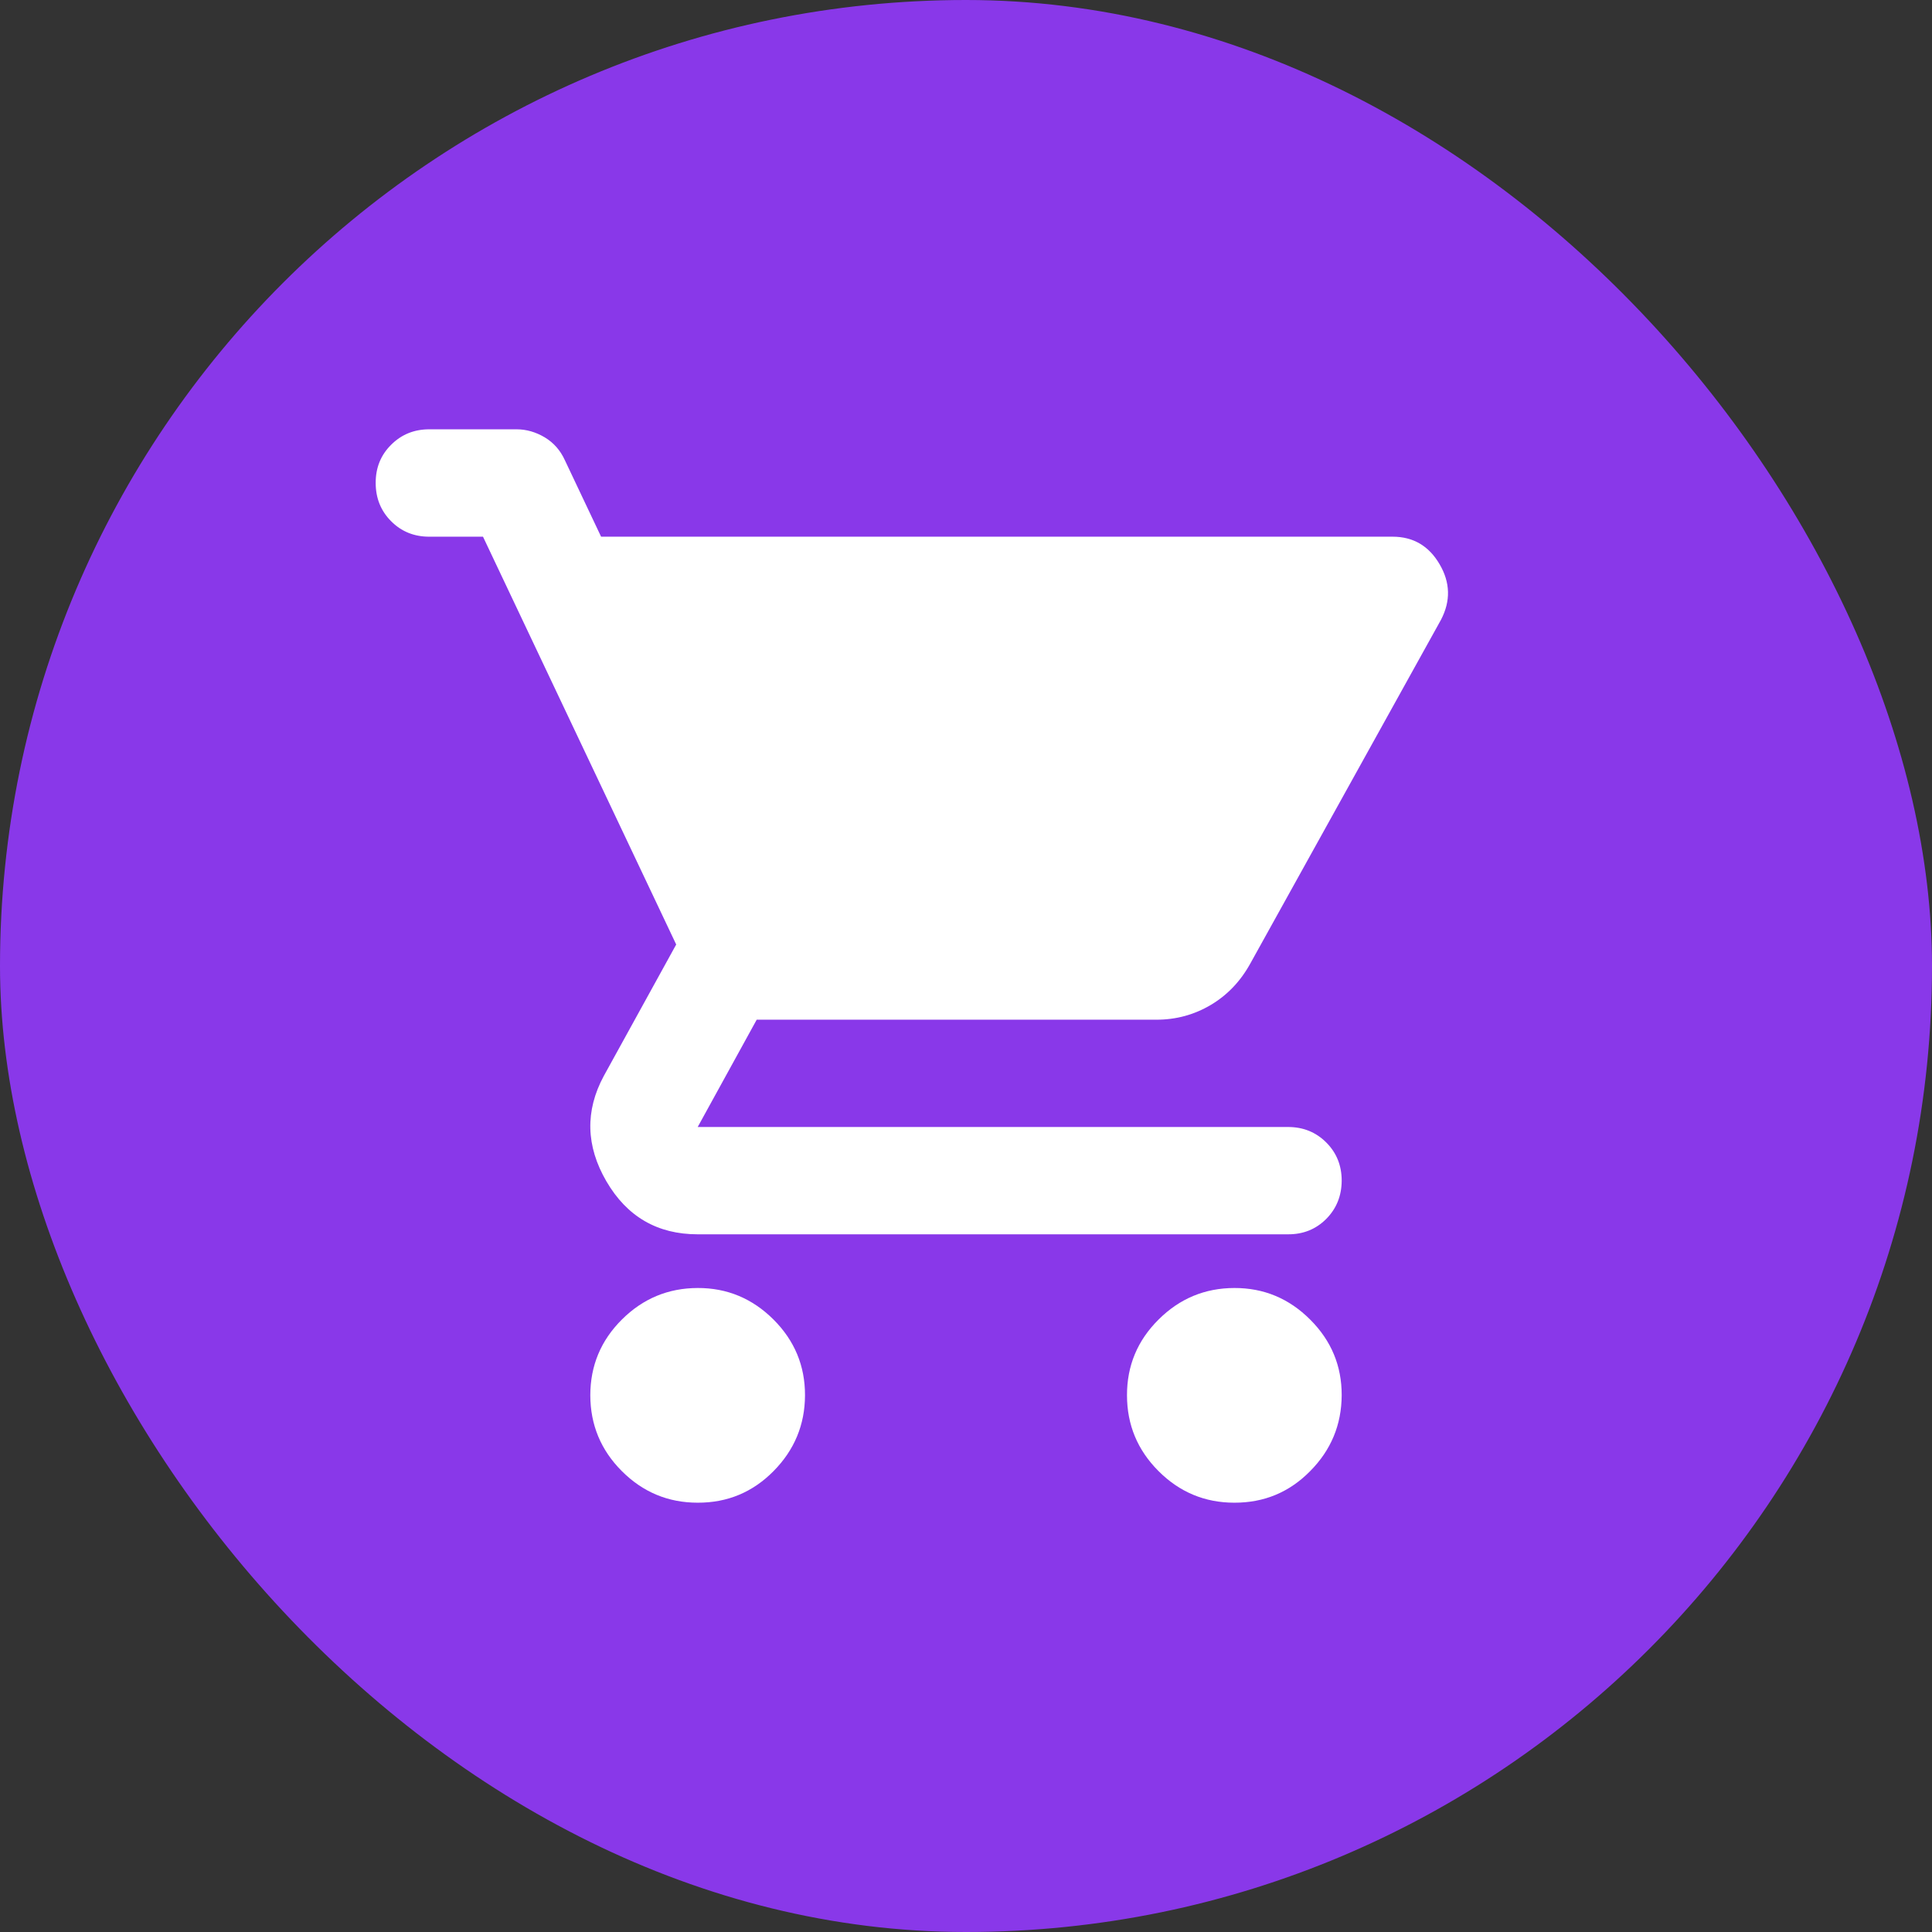<svg width="24" height="24" viewBox="0 0 24 24" fill="none" xmlns="http://www.w3.org/2000/svg">
<rect x="0" y="0" width="24" height="24" fill="#333333" stroke="none"/>
<rect width="24" height="24" rx="12" fill="#8938E9"/>
<path d="M8.667 18.667C8.3 18.667 7.986 18.536 7.725 18.275C7.464 18.014 7.334 17.7 7.333 17.333C7.333 16.966 7.464 16.652 7.725 16.392C7.987 16.131 8.301 16.001 8.667 16C9.032 15.999 9.346 16.13 9.609 16.392C9.871 16.654 10.001 16.968 10 17.333C9.999 17.699 9.868 18.013 9.609 18.275C9.349 18.538 9.035 18.668 8.667 18.667ZM15.333 18.667C14.967 18.667 14.653 18.536 14.392 18.275C14.131 18.014 14 17.7 14 17.333C13.999 16.966 14.13 16.652 14.392 16.392C14.654 16.131 14.967 16.001 15.333 16C15.699 15.999 16.013 16.13 16.275 16.392C16.538 16.654 16.668 16.968 16.667 17.333C16.665 17.699 16.535 18.013 16.275 18.275C16.016 18.538 15.702 18.668 15.333 18.667ZM7.467 6.667H17.3C17.555 6.667 17.75 6.781 17.883 7.009C18.017 7.237 18.022 7.467 17.9 7.7L15.533 11.967C15.411 12.189 15.247 12.361 15.042 12.483C14.837 12.605 14.611 12.667 14.367 12.667H9.4L8.667 14H16C16.189 14 16.347 14.064 16.475 14.192C16.603 14.32 16.667 14.478 16.667 14.667C16.666 14.855 16.602 15.014 16.475 15.142C16.347 15.27 16.189 15.334 16 15.333H8.667C8.167 15.333 7.789 15.114 7.533 14.675C7.278 14.237 7.267 13.8 7.5 13.367L8.4 11.733L6 6.667H5.333C5.144 6.667 4.986 6.603 4.859 6.475C4.731 6.347 4.667 6.188 4.667 6C4.666 5.811 4.73 5.653 4.859 5.525C4.987 5.397 5.145 5.333 5.333 5.333H6.417C6.539 5.333 6.656 5.367 6.767 5.433C6.878 5.5 6.961 5.594 7.017 5.717L7.467 6.667Z" fill="white"/>
</svg>
